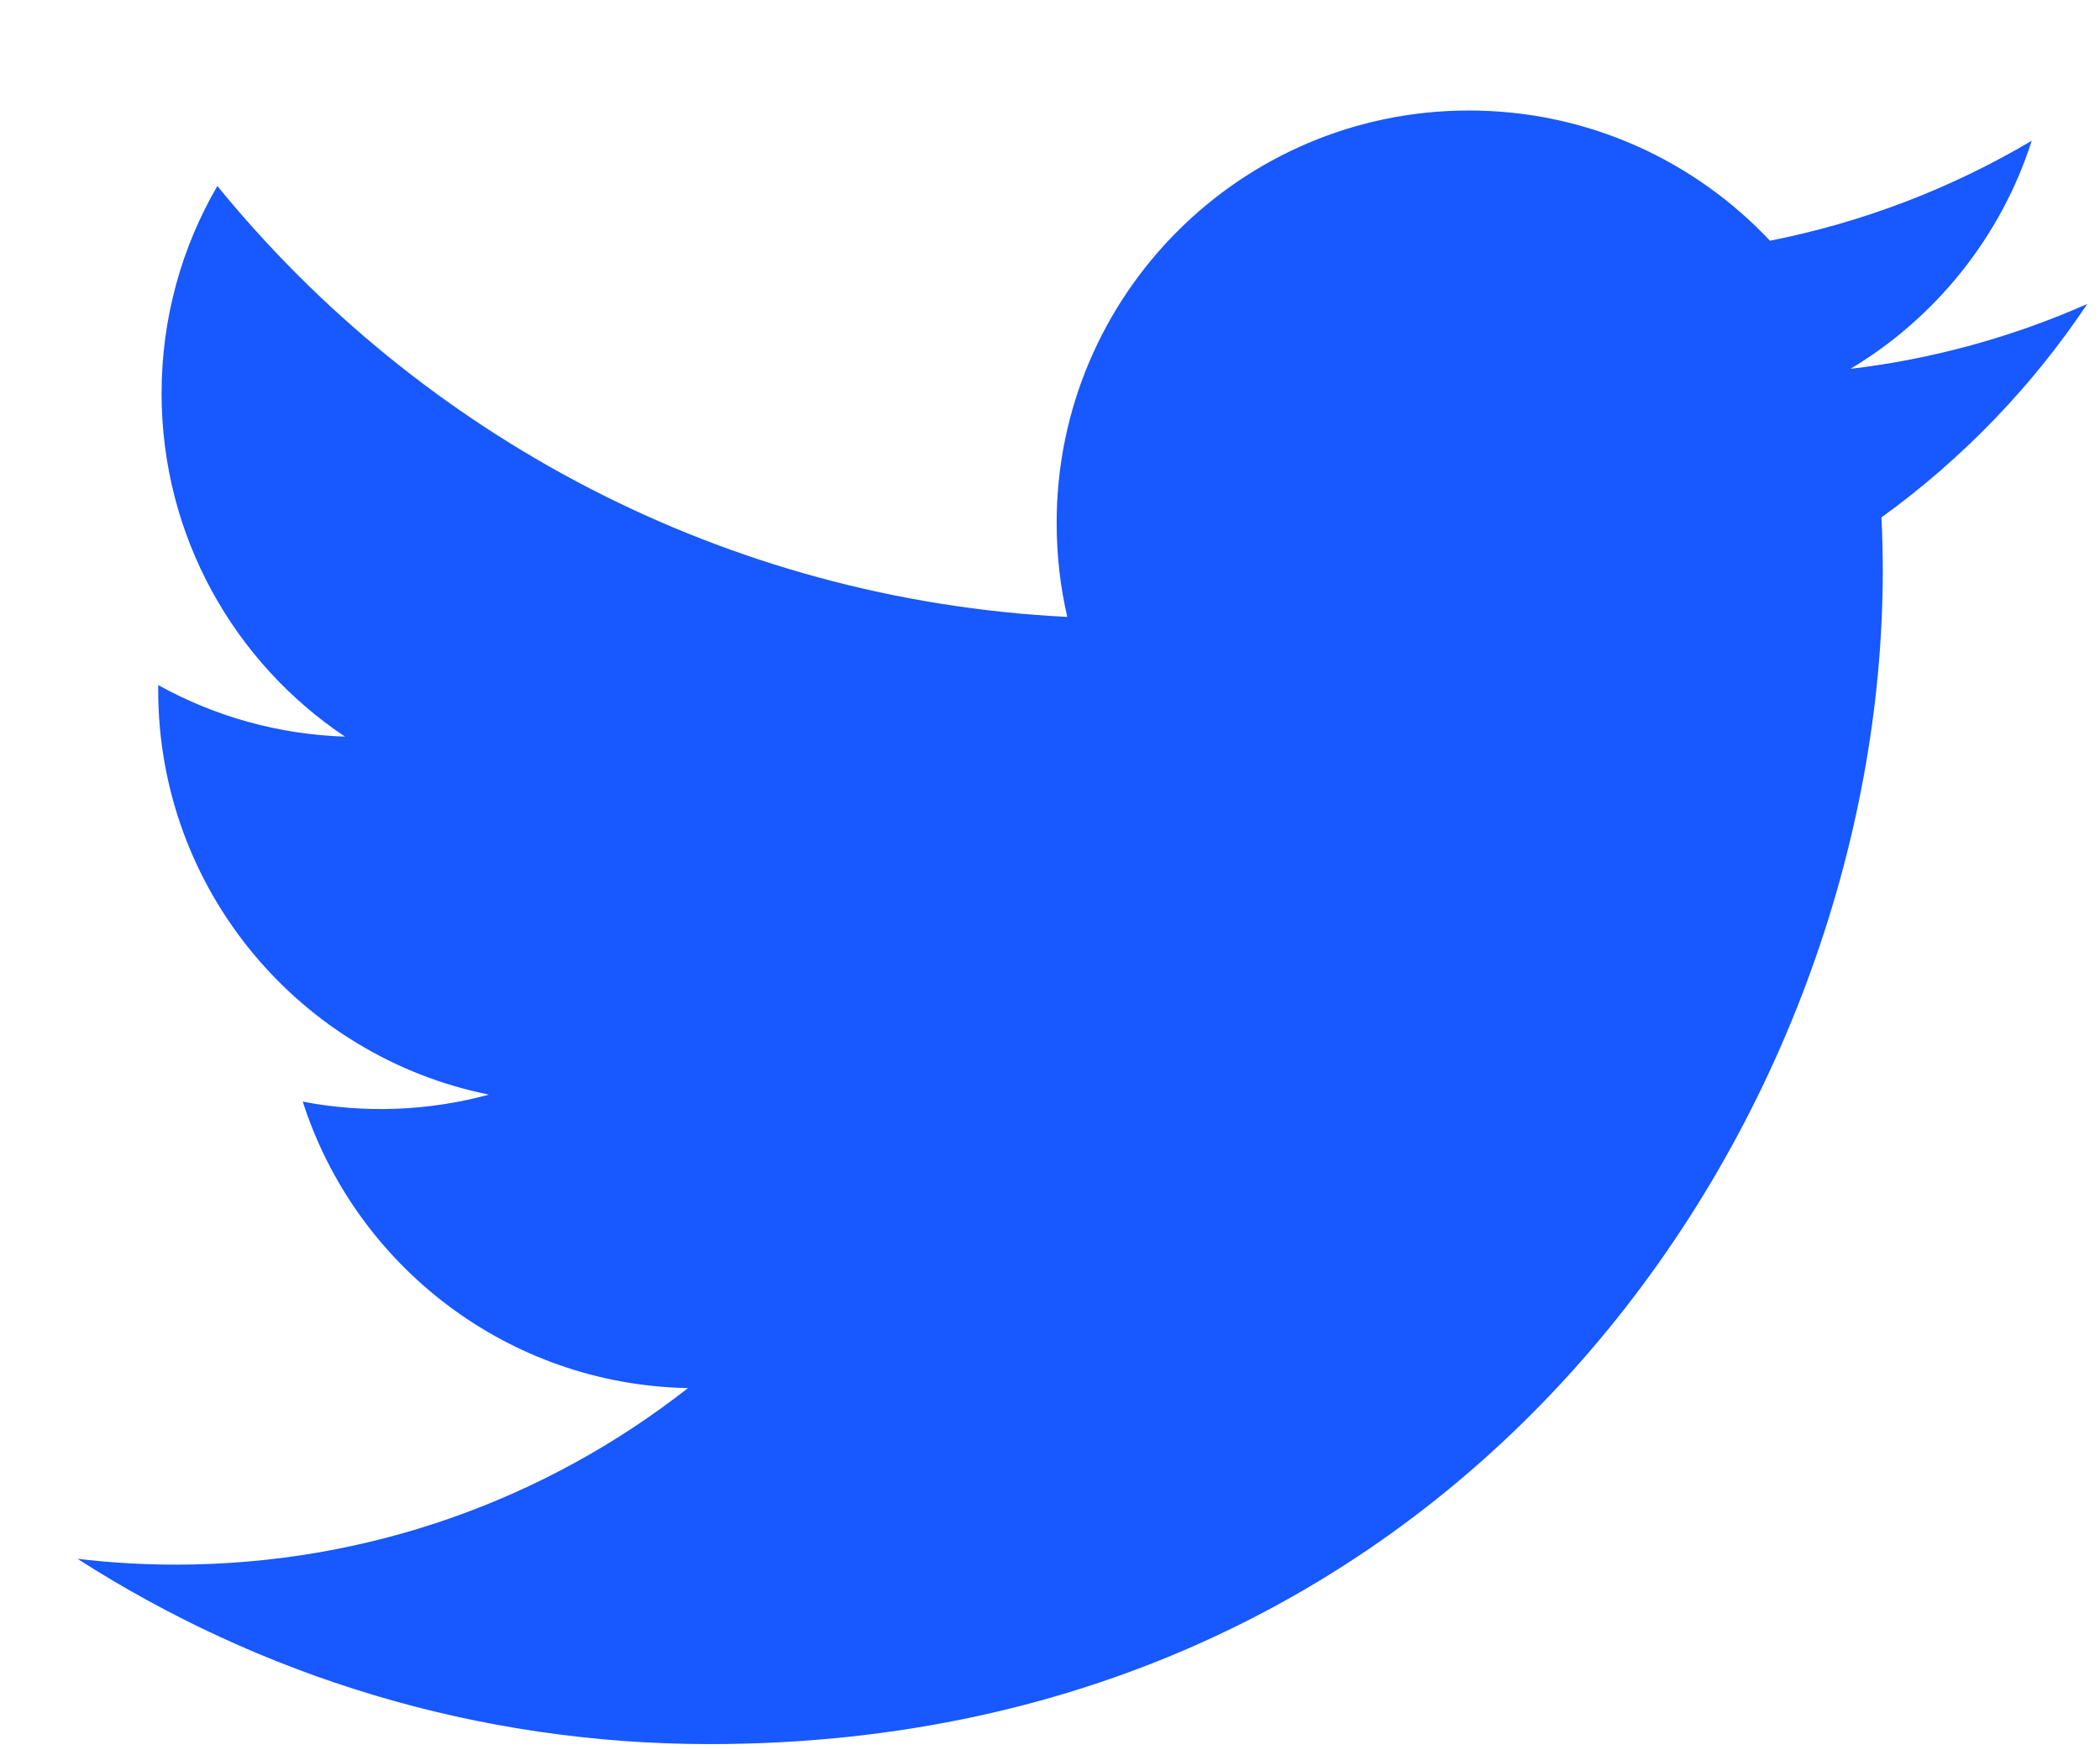 <svg width="18" height="15" viewBox="0 0 18 15" fill="none" xmlns="http://www.w3.org/2000/svg">
<path d="M17.891 2.605C17.246 2.89 16.562 3.078 15.861 3.161C16.591 2.724 17.151 2.031 17.415 1.206C16.721 1.617 15.962 1.907 15.171 2.063C14.526 1.377 13.608 0.947 12.591 0.947C10.639 0.947 9.057 2.53 9.057 4.481C9.057 4.759 9.088 5.028 9.148 5.287C6.211 5.14 3.607 3.733 1.863 1.594C1.559 2.116 1.385 2.723 1.385 3.371C1.385 4.597 2.009 5.679 2.957 6.313C2.396 6.295 1.847 6.144 1.356 5.871C1.356 5.885 1.356 5.9 1.356 5.915C1.356 7.628 2.574 9.056 4.191 9.381C3.671 9.522 3.125 9.543 2.595 9.441C3.045 10.845 4.35 11.867 5.897 11.896C4.687 12.844 3.163 13.409 1.507 13.409C1.222 13.409 0.941 13.392 0.664 13.359C2.228 14.362 4.086 14.947 6.082 14.947C12.583 14.947 16.138 9.562 16.138 4.891C16.138 4.738 16.134 4.586 16.127 4.434C16.819 3.934 17.417 3.314 17.891 2.605Z" fill="#1758FF"/>
</svg>
